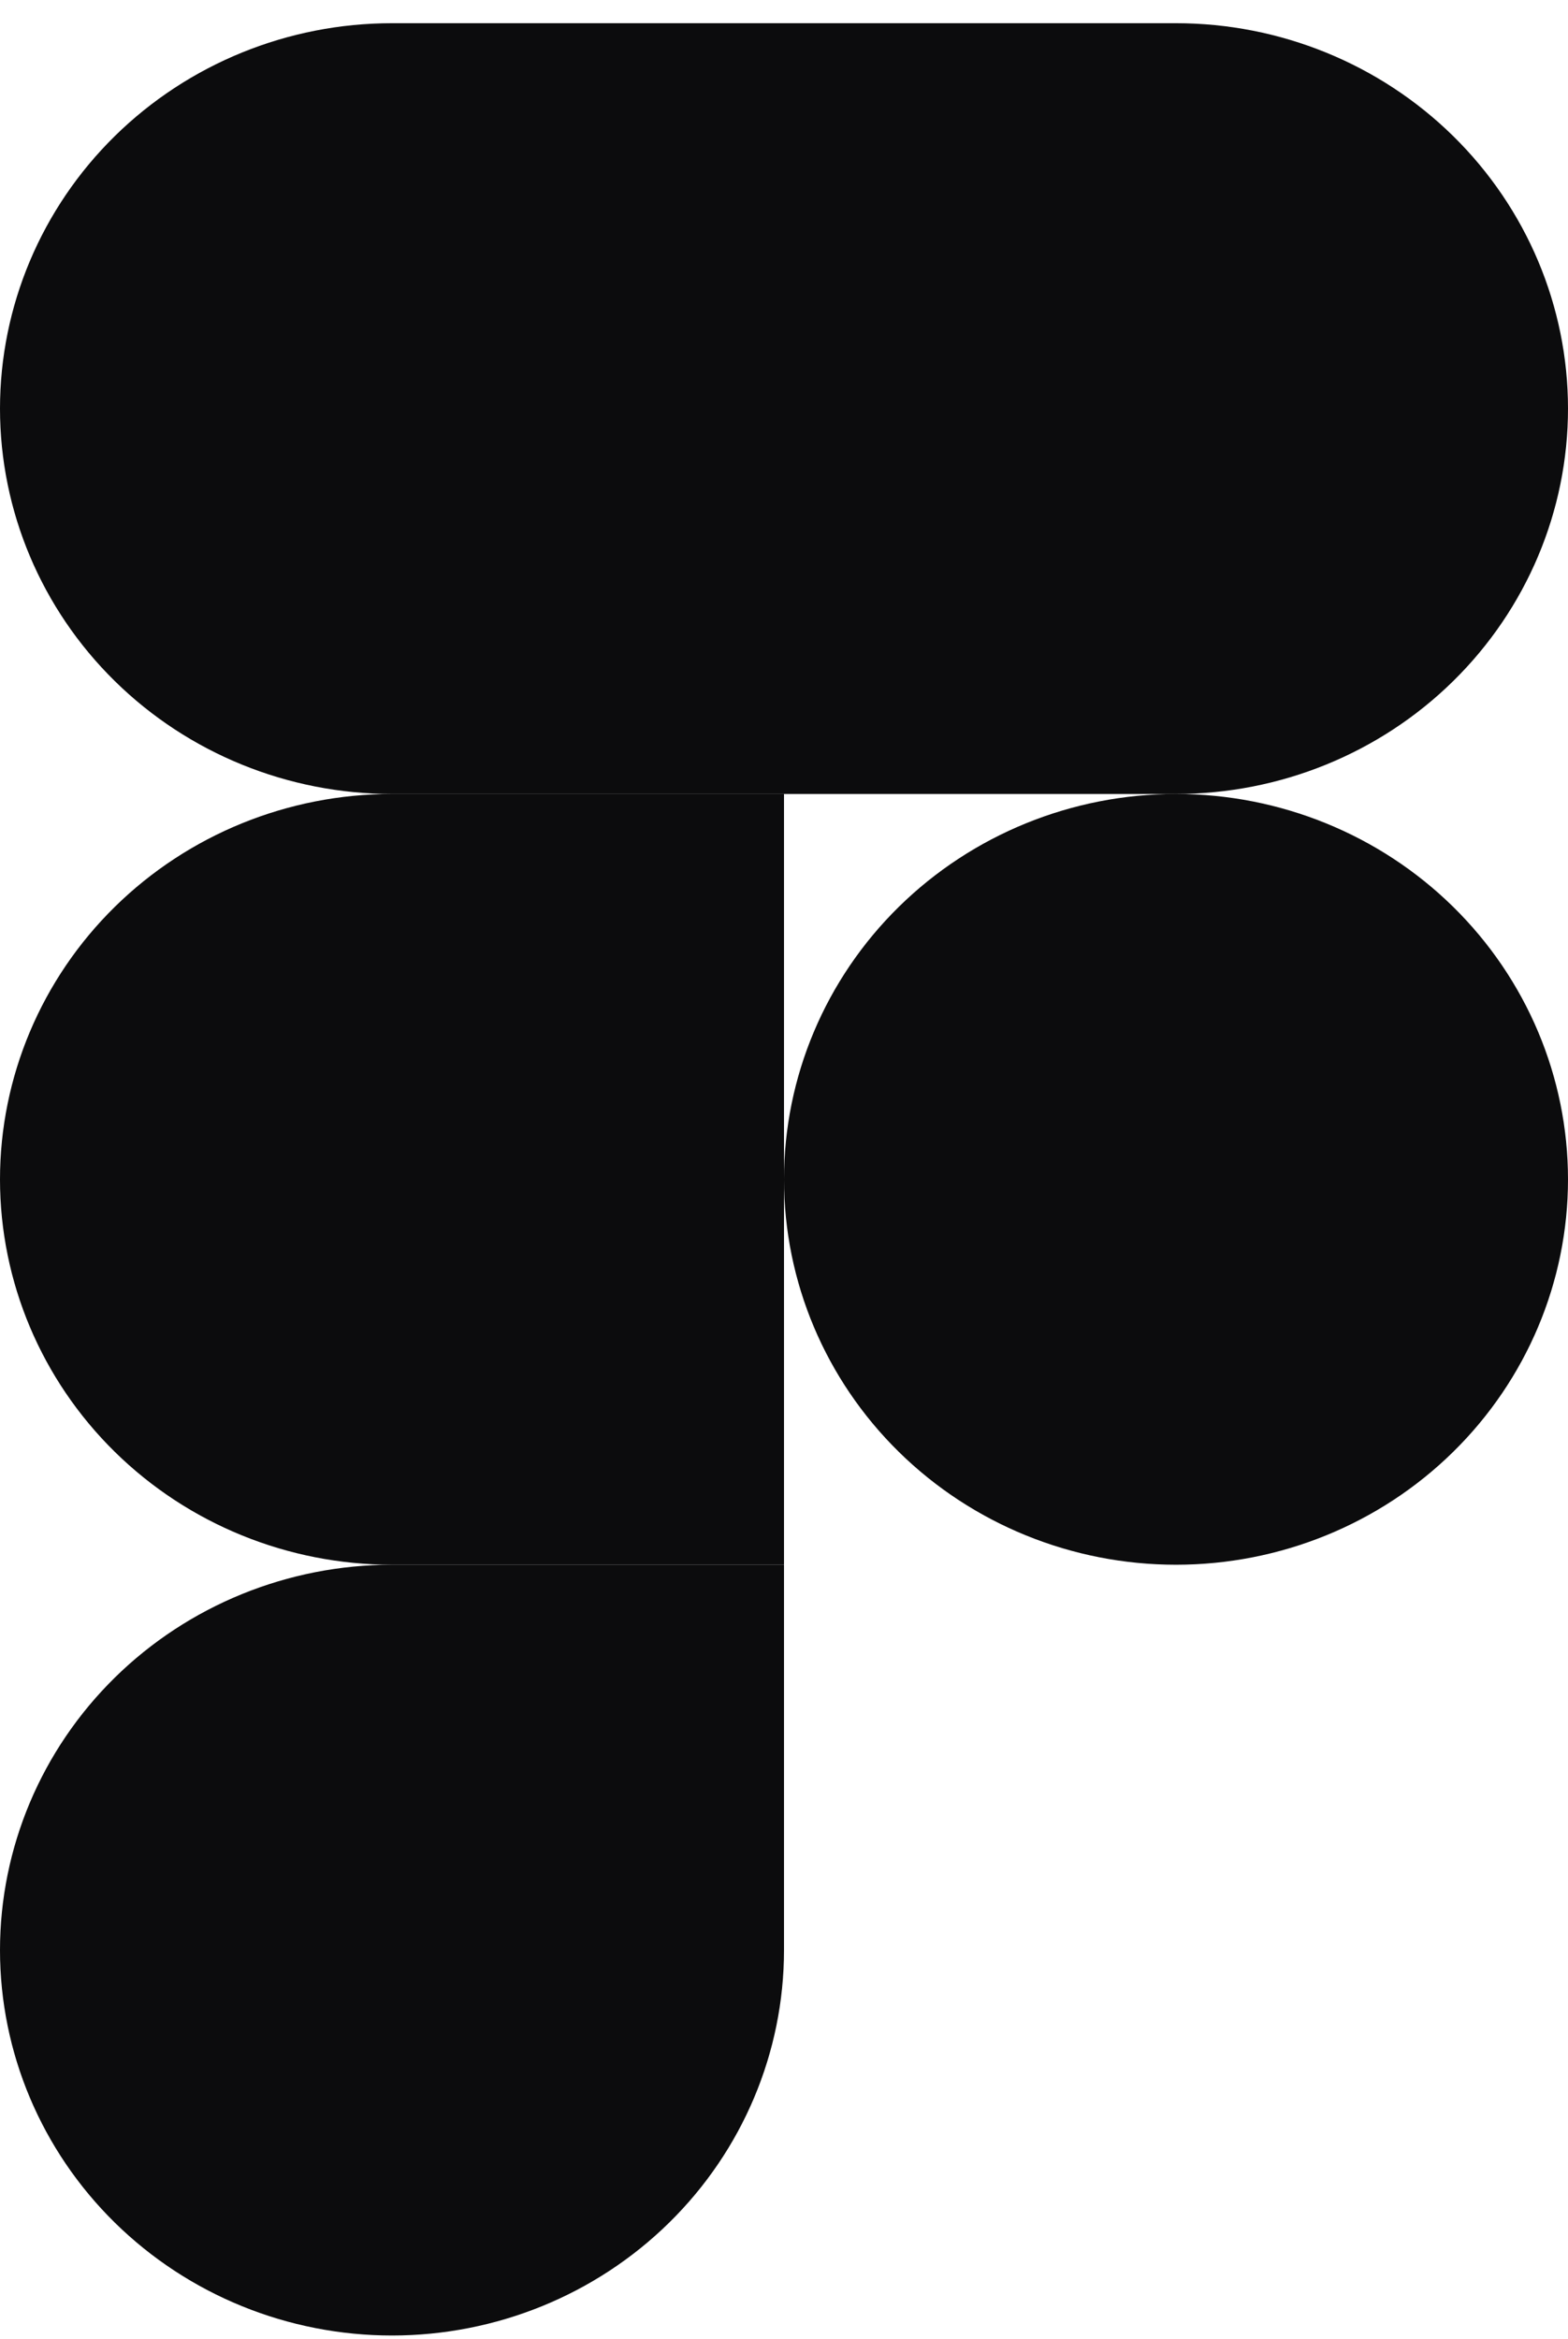 <svg width="59" height="88" viewBox="0 0 59 88" fill="none" xmlns="http://www.w3.org/2000/svg">
<path d="M29.5 44.373C29.5 40.528 31.054 36.84 33.82 34.12C36.586 31.401 40.338 29.873 44.25 29.873C48.162 29.873 51.914 31.401 54.68 34.12C57.446 36.84 59 40.528 59 44.373C59 48.219 57.446 51.907 54.68 54.626C51.914 57.346 48.162 58.873 44.25 58.873C40.338 58.873 36.586 57.346 33.82 54.626C31.054 51.907 29.5 48.219 29.5 44.373Z" fill="#0C0C0D"/>
<path d="M0 73.373C0 69.528 1.554 65.84 4.32 63.12C7.086 60.401 10.838 58.873 14.75 58.873H29.5V73.373C29.5 77.219 27.946 80.907 25.18 83.626C22.414 86.346 18.662 87.873 14.75 87.873C10.838 87.873 7.086 86.346 4.32 83.626C1.554 80.907 0 77.219 0 73.373Z" fill="#0C0C0D"/>
<path d="M29.5 0.873V29.873H44.25C48.162 29.873 51.914 28.346 54.68 25.626C57.446 22.907 59 19.219 59 15.373C59 11.528 57.446 7.84 54.68 5.12C51.914 2.401 48.162 0.873 44.25 0.873H29.5Z" fill="#0C0C0D"/>
<path d="M0 15.373C0 19.219 1.554 22.907 4.32 25.626C7.086 28.346 10.838 29.873 14.75 29.873H29.5V0.873H14.75C10.838 0.873 7.086 2.401 4.32 5.12C1.554 7.84 0 11.528 0 15.373Z" fill="#0C0C0D"/>
<path d="M0 44.373C0 48.219 1.554 51.907 4.32 54.626C7.086 57.346 10.838 58.873 14.75 58.873H29.5V29.873H14.75C10.838 29.873 7.086 31.401 4.32 34.12C1.554 36.84 0 40.528 0 44.373Z" fill="#0C0C0D"/>
</svg>
